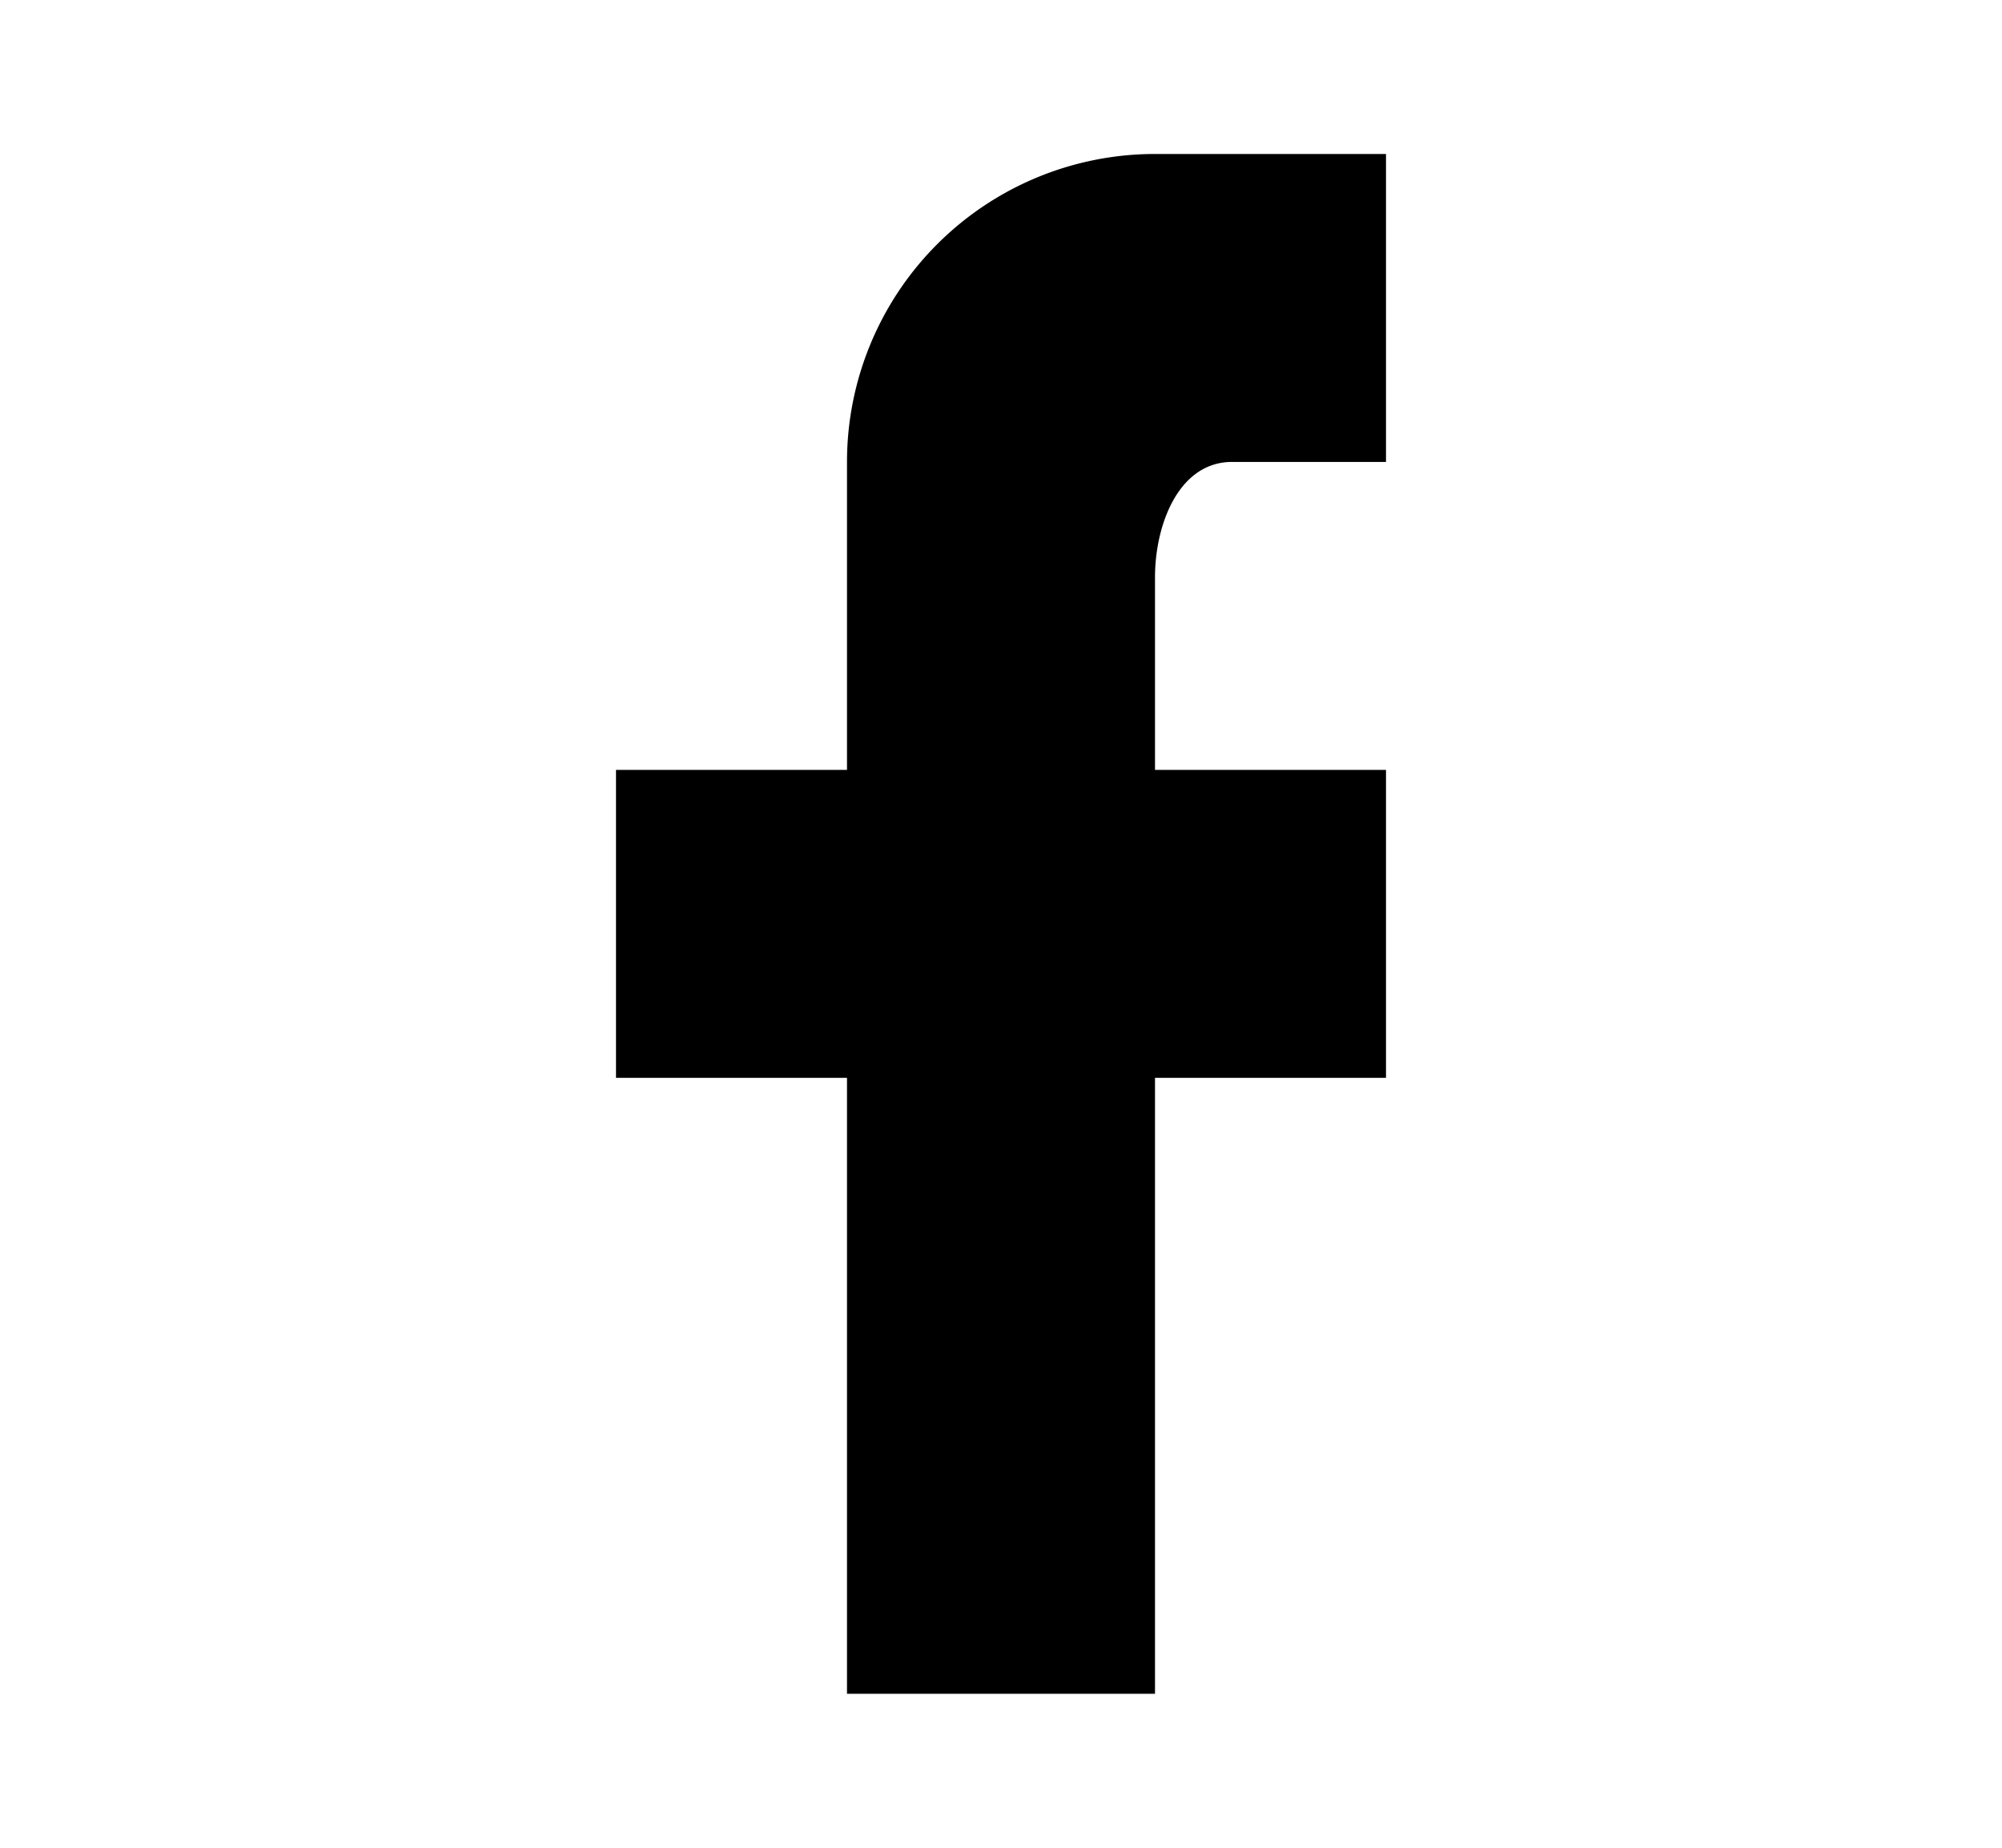 <svg xmlns="http://www.w3.org/2000/svg" width="13" height="12" viewBox="0 0 13 12"><path fill-rule="evenodd" d="M9 1v2H8c-.345 0-.5.405-.5.75V5H9v2H7.5v4h-2V7H4V5h1.5V3a2 2 0 012-2H9z" clip-rule="evenodd"/></svg>
